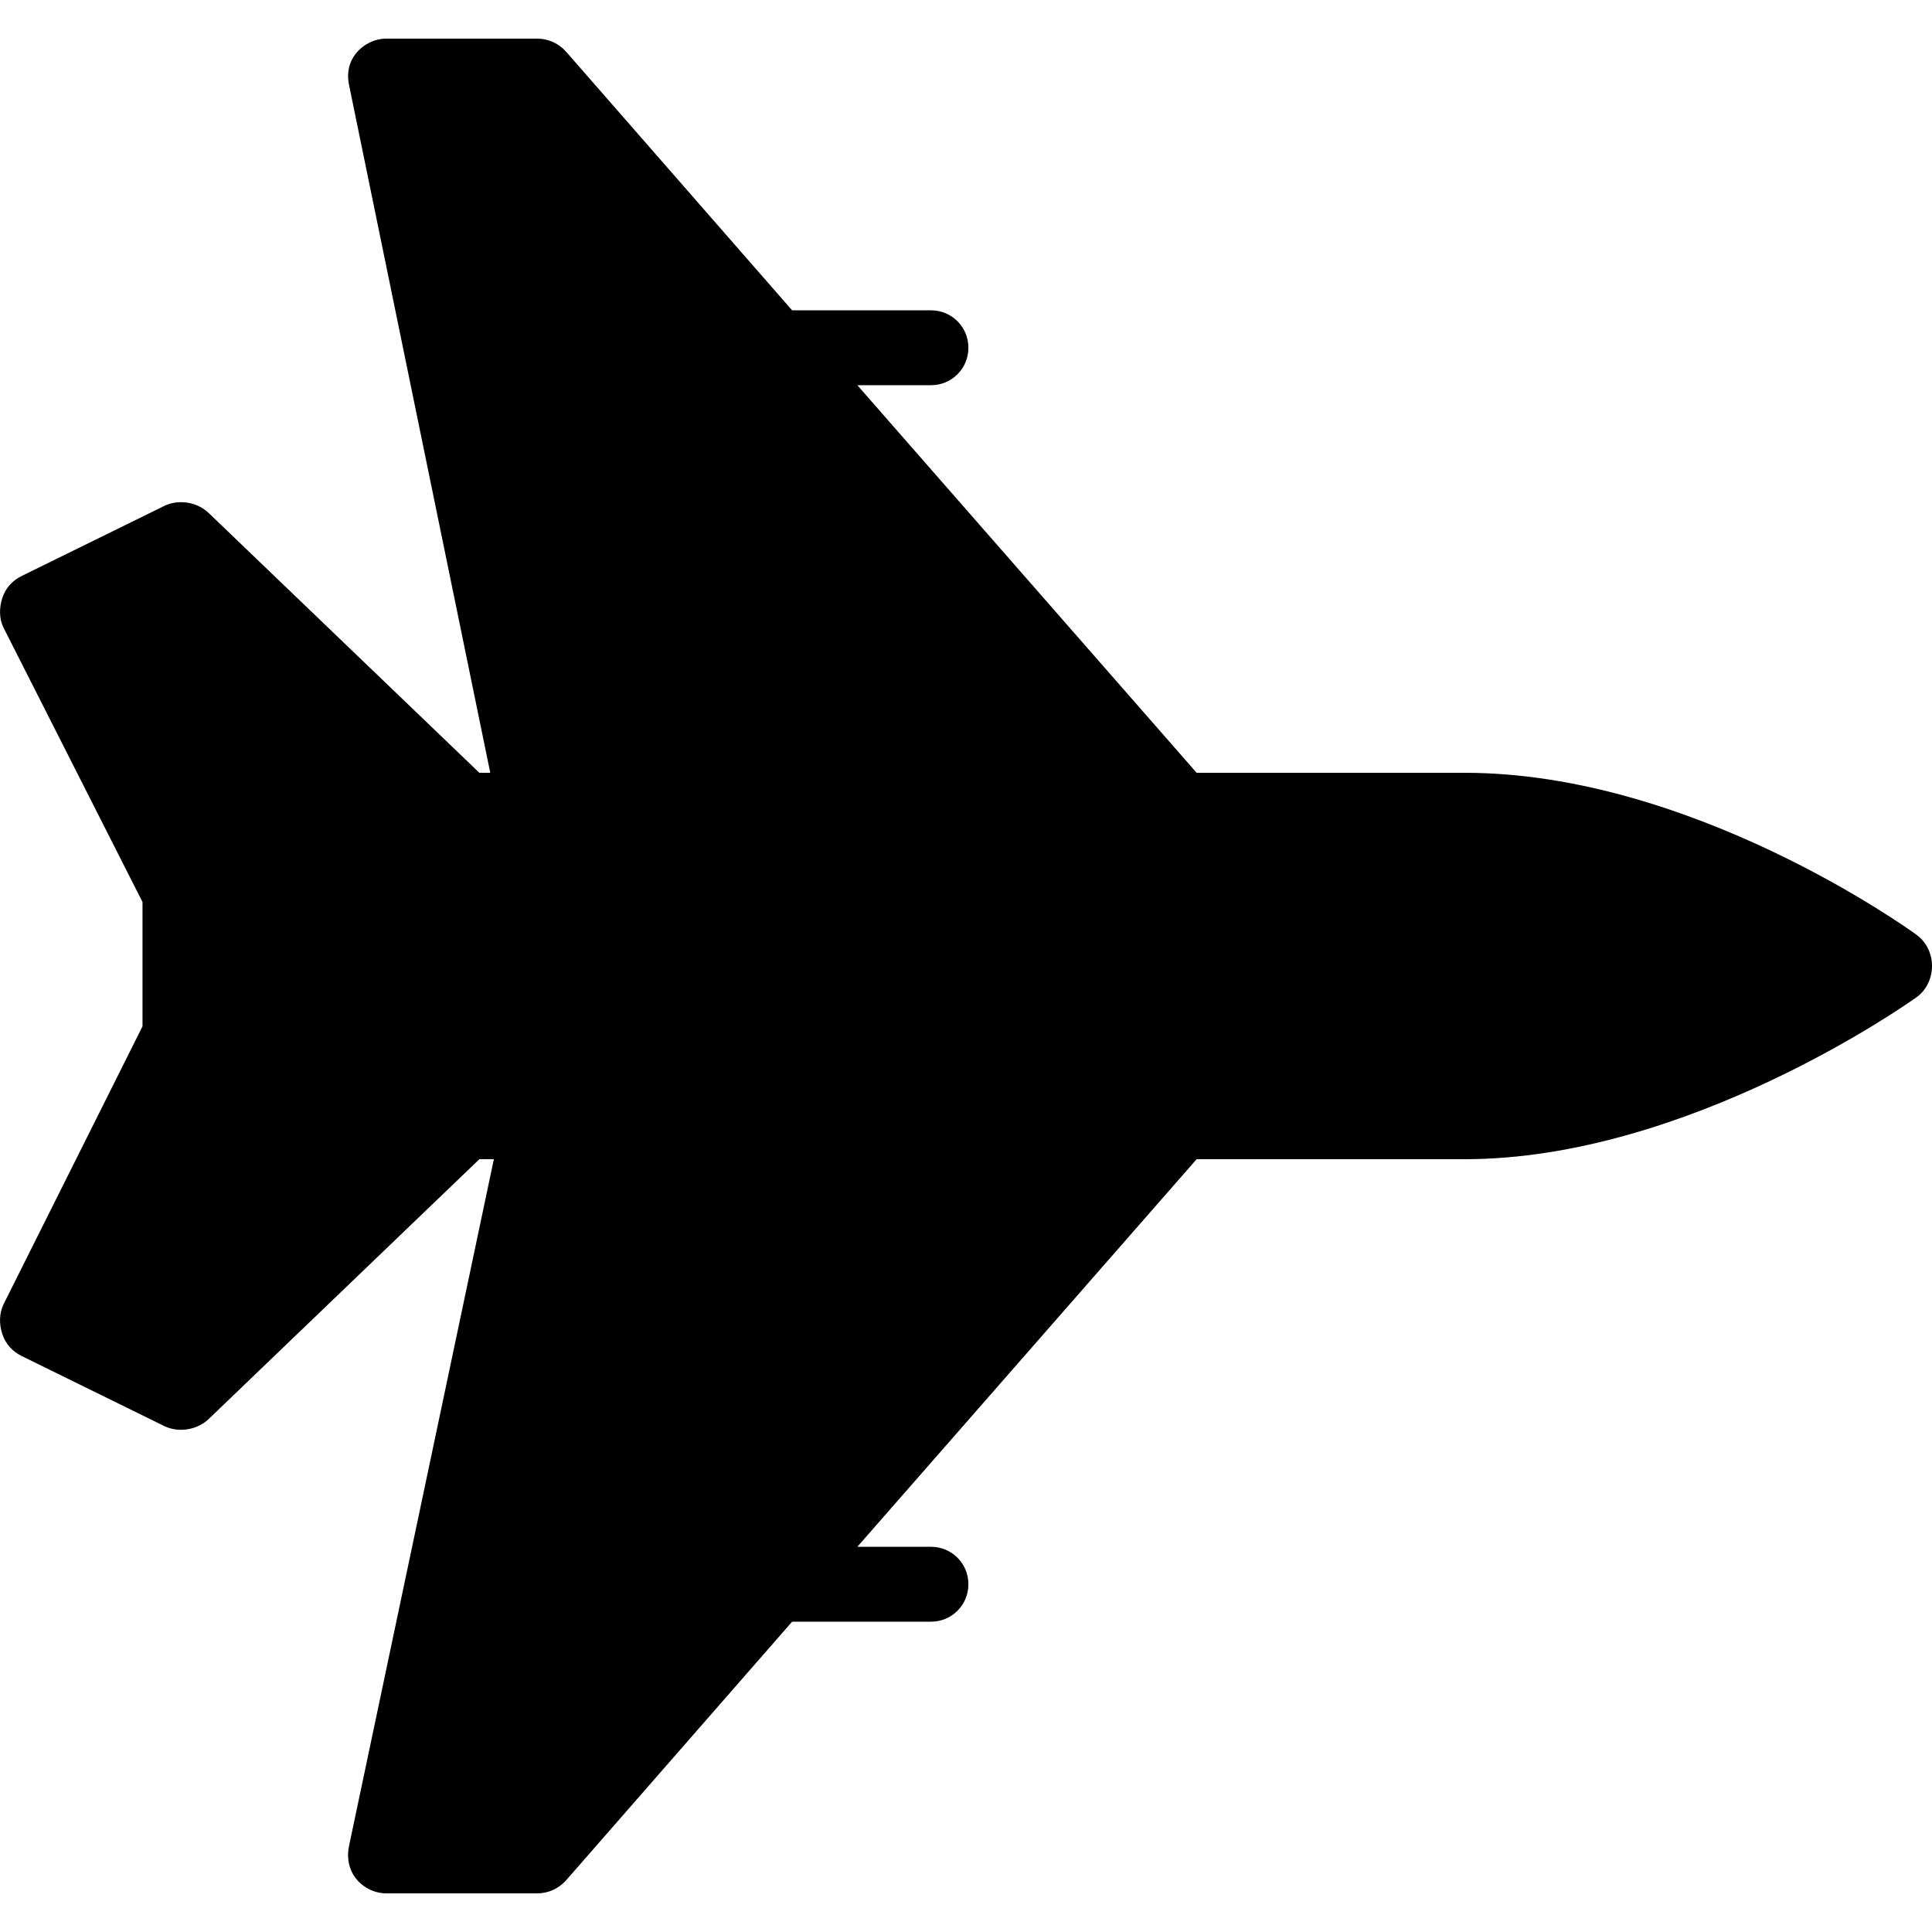 <svg xmlns="http://www.w3.org/2000/svg" width="50" height="50" viewBox="0 0 50 50">    <path d="M 10 1 C 9.7 1 9.409 1.142 9.219 1.375 C 9.029 1.608 8.97 1.893 9.031 2.188 L 12.688 20 L 12.406 20 L 5.406 13.281 C 5.106 12.991 4.627 12.911 4.25 13.094 L 0.562 14.906 C 0.323 15.024 0.147 15.215 0.062 15.469 C -0.022 15.723 -0.027 16.011 0.094 16.25 L 3.688 23.344 L 3.688 26.562 L 0.094 33.75 C -0.025 33.99 -0.024 34.278 0.062 34.531 C 0.147 34.784 0.323 34.977 0.562 35.094 L 4.25 36.906 C 4.628 37.088 5.106 37.008 5.406 36.719 L 12.406 30 L 12.781 30 L 9.031 47.781 C 8.969 48.076 9.029 48.392 9.219 48.625 C 9.409 48.859 9.699 49 10 49 L 13.906 49 C 14.194 49 14.466 48.873 14.656 48.656 L 20.5 41.969 L 24.094 41.969 C 24.632 41.969 25.062 41.538 25.062 41 C 25.062 40.462 24.632 40.031 24.094 40.031 L 22.188 40.031 L 30.969 30 L 37.906 30 C 43.66 30 49.355 25.985 49.594 25.812 C 49.856 25.627 49.999 25.321 50 25 C 50.001 24.678 49.854 24.377 49.594 24.188 C 49.358 24.017 43.763 20 37.906 20 L 30.969 20 L 22.188 9.969 L 24.094 9.969 C 24.632 9.969 25.062 9.538 25.062 9 C 25.062 8.462 24.632 8.031 24.094 8.031 L 20.5 8.031 L 14.656 1.344 C 14.466 1.127 14.195 1 13.906 1 L 10 1 z"></path></svg>